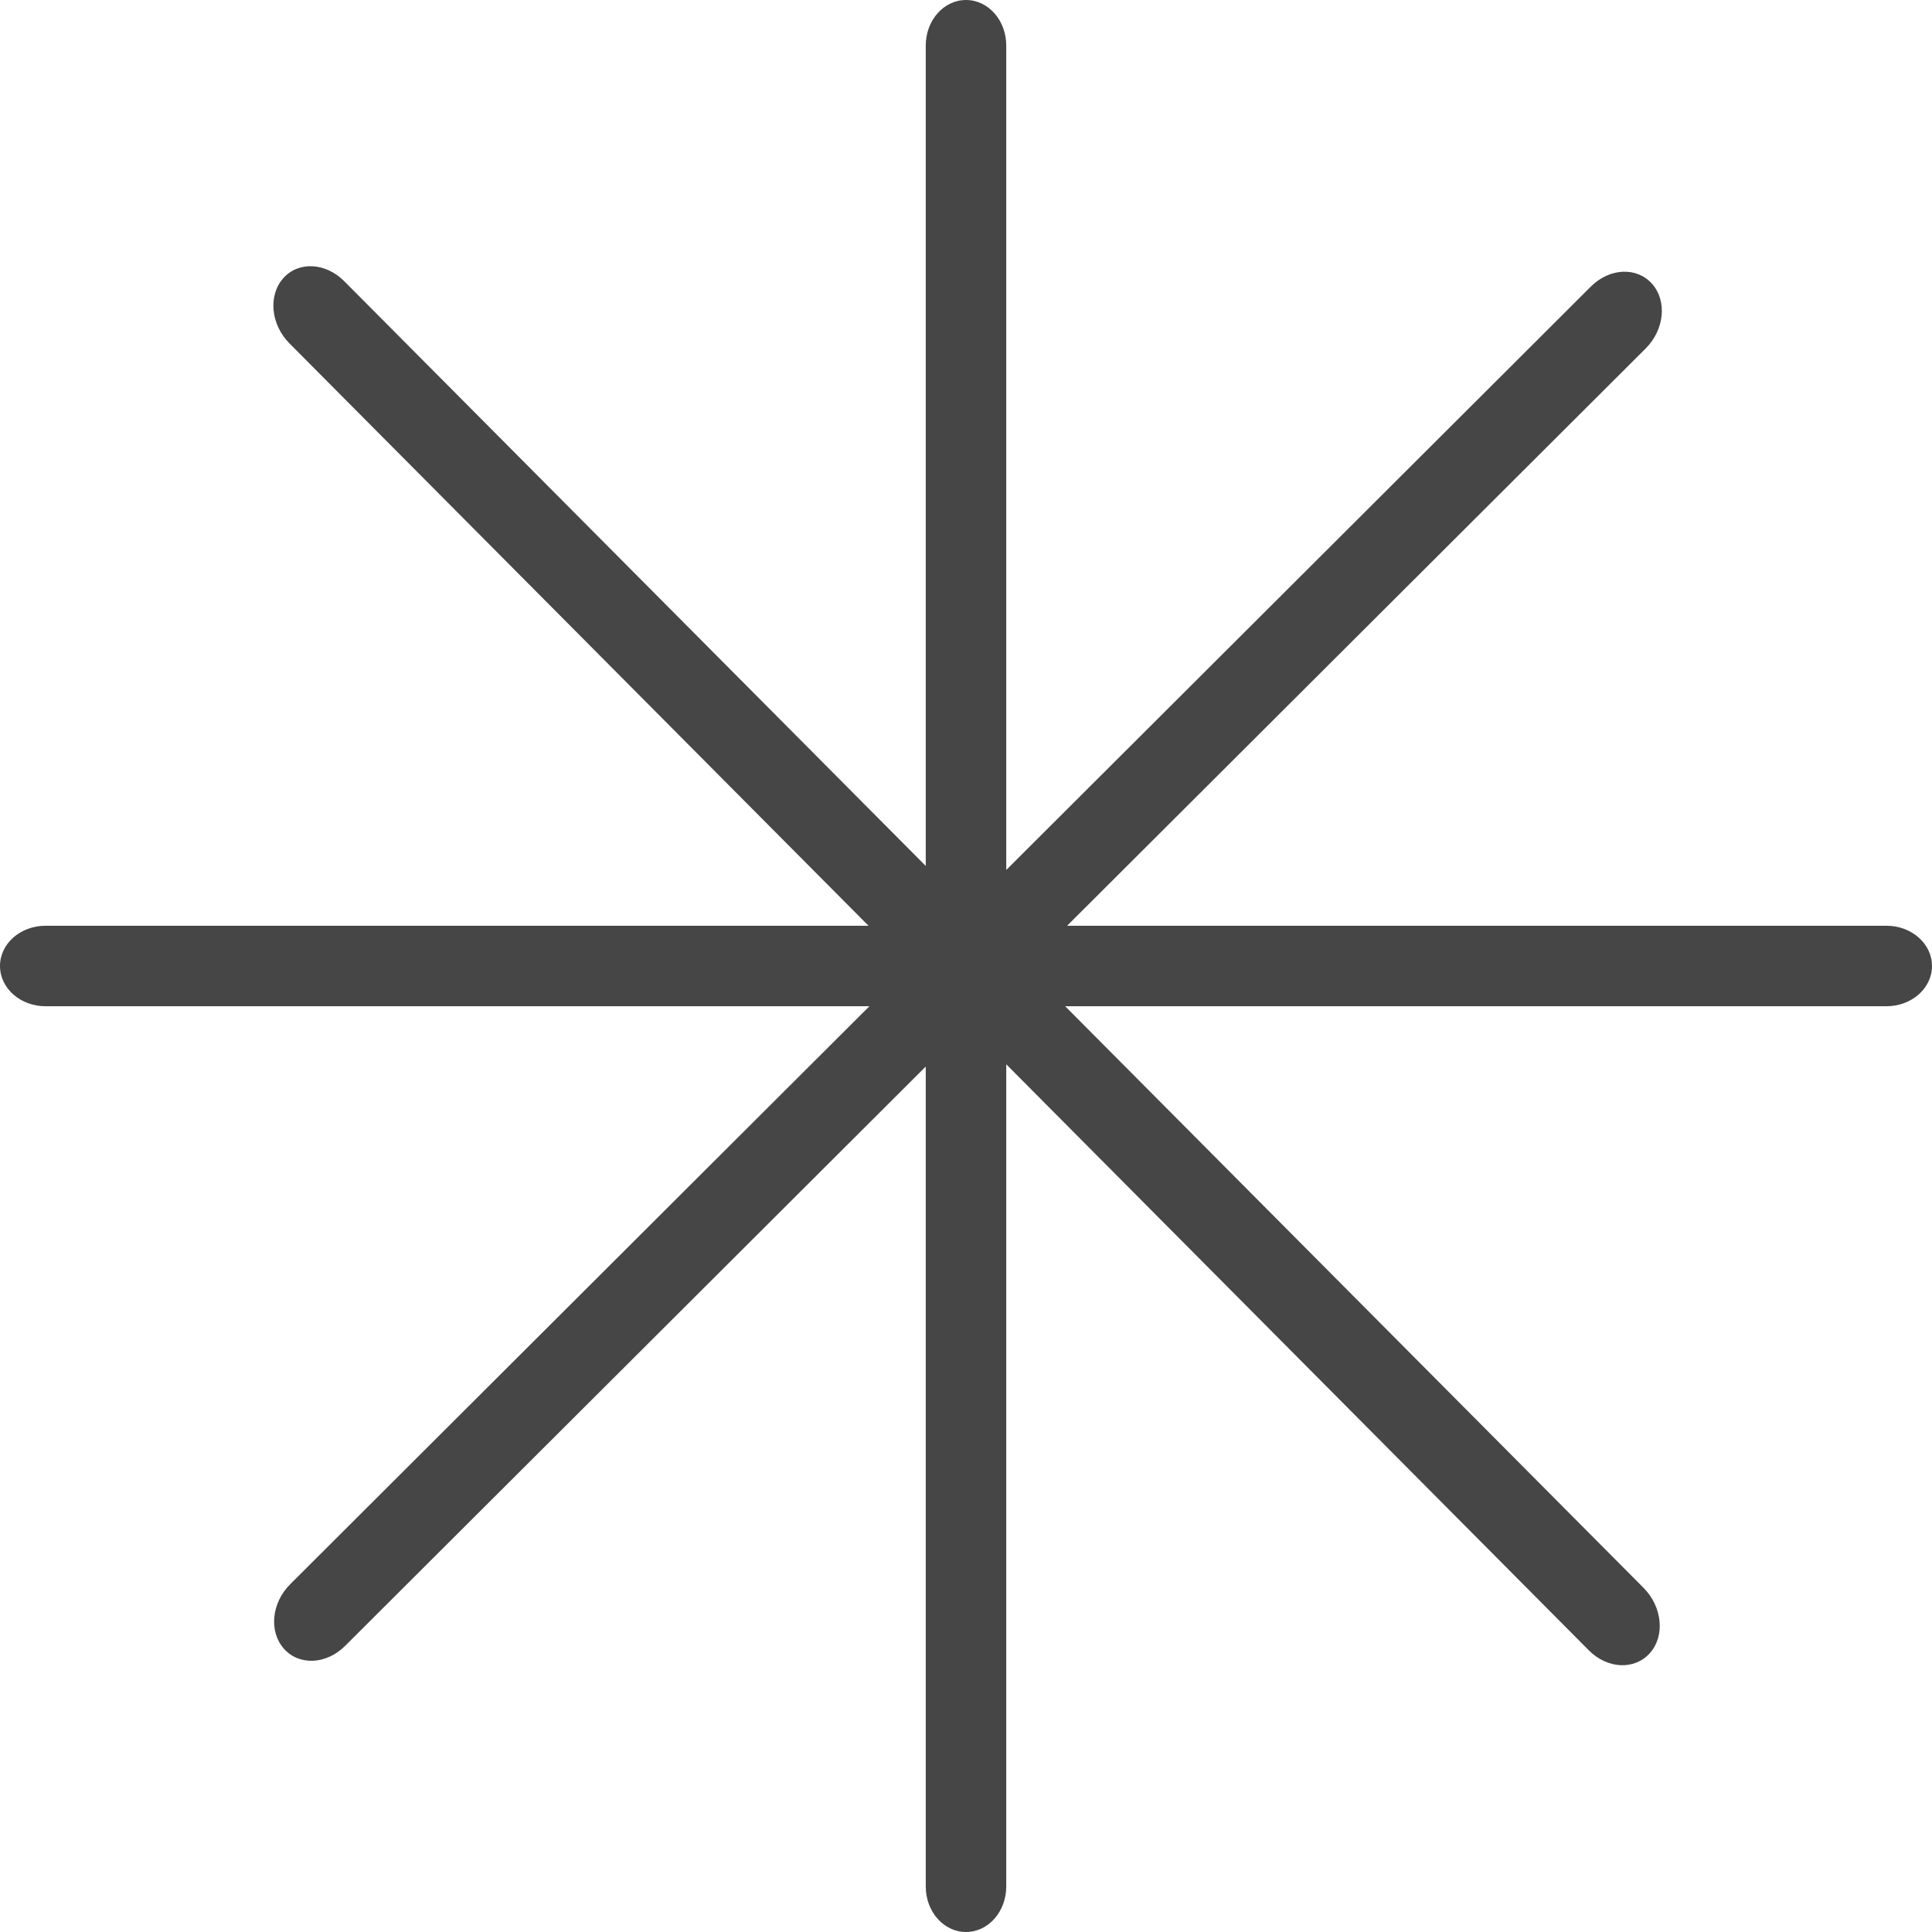 <svg version="1.1" id="Livello_3" xmlns="http://www.w3.org/2000/svg" xmlns:xlink="http://www.w3.org/1999/xlink" x="0px" y="0px"
	  viewBox="0 0 24 24" enable-background="new 0 0 24 24" xml:space="preserve">
<path id="rect819" class="aw-theme-iconOutline" fill="#464646" d="M12,0c-0.277,0-0.5,0.253-0.5,0.566v10.191L4.277,3.494C4.045,3.26,3.707,3.243,3.518,3.457
	S3.363,4.032,3.596,4.266l7.193,7.234H0.566C0.253,11.5,0,11.723,0,12c0,0.277,0.253,0.5,0.566,0.5h10.234l-7.195,7.18
	c-0.233,0.232-0.267,0.588-0.078,0.801s0.527,0.197,0.76-0.035l7.213-7.197v10.186C11.5,23.747,11.723,24,12,24
	c0.277,0,0.5-0.253,0.5-0.566V13.221l7.236,7.279c0.232,0.234,0.57,0.249,0.76,0.035s0.154-0.574-0.078-0.809L13.232,12.5h10.201
	C23.747,12.5,24,12.277,24,12c0-0.277-0.253-0.5-0.566-0.5H13.256l7.188-7.172c0.232-0.232,0.268-0.59,0.078-0.803
	s-0.527-0.197-0.76,0.035L12.5,10.807V0.566C12.5,0.253,12.277,0,12,0z"/>
</svg>
